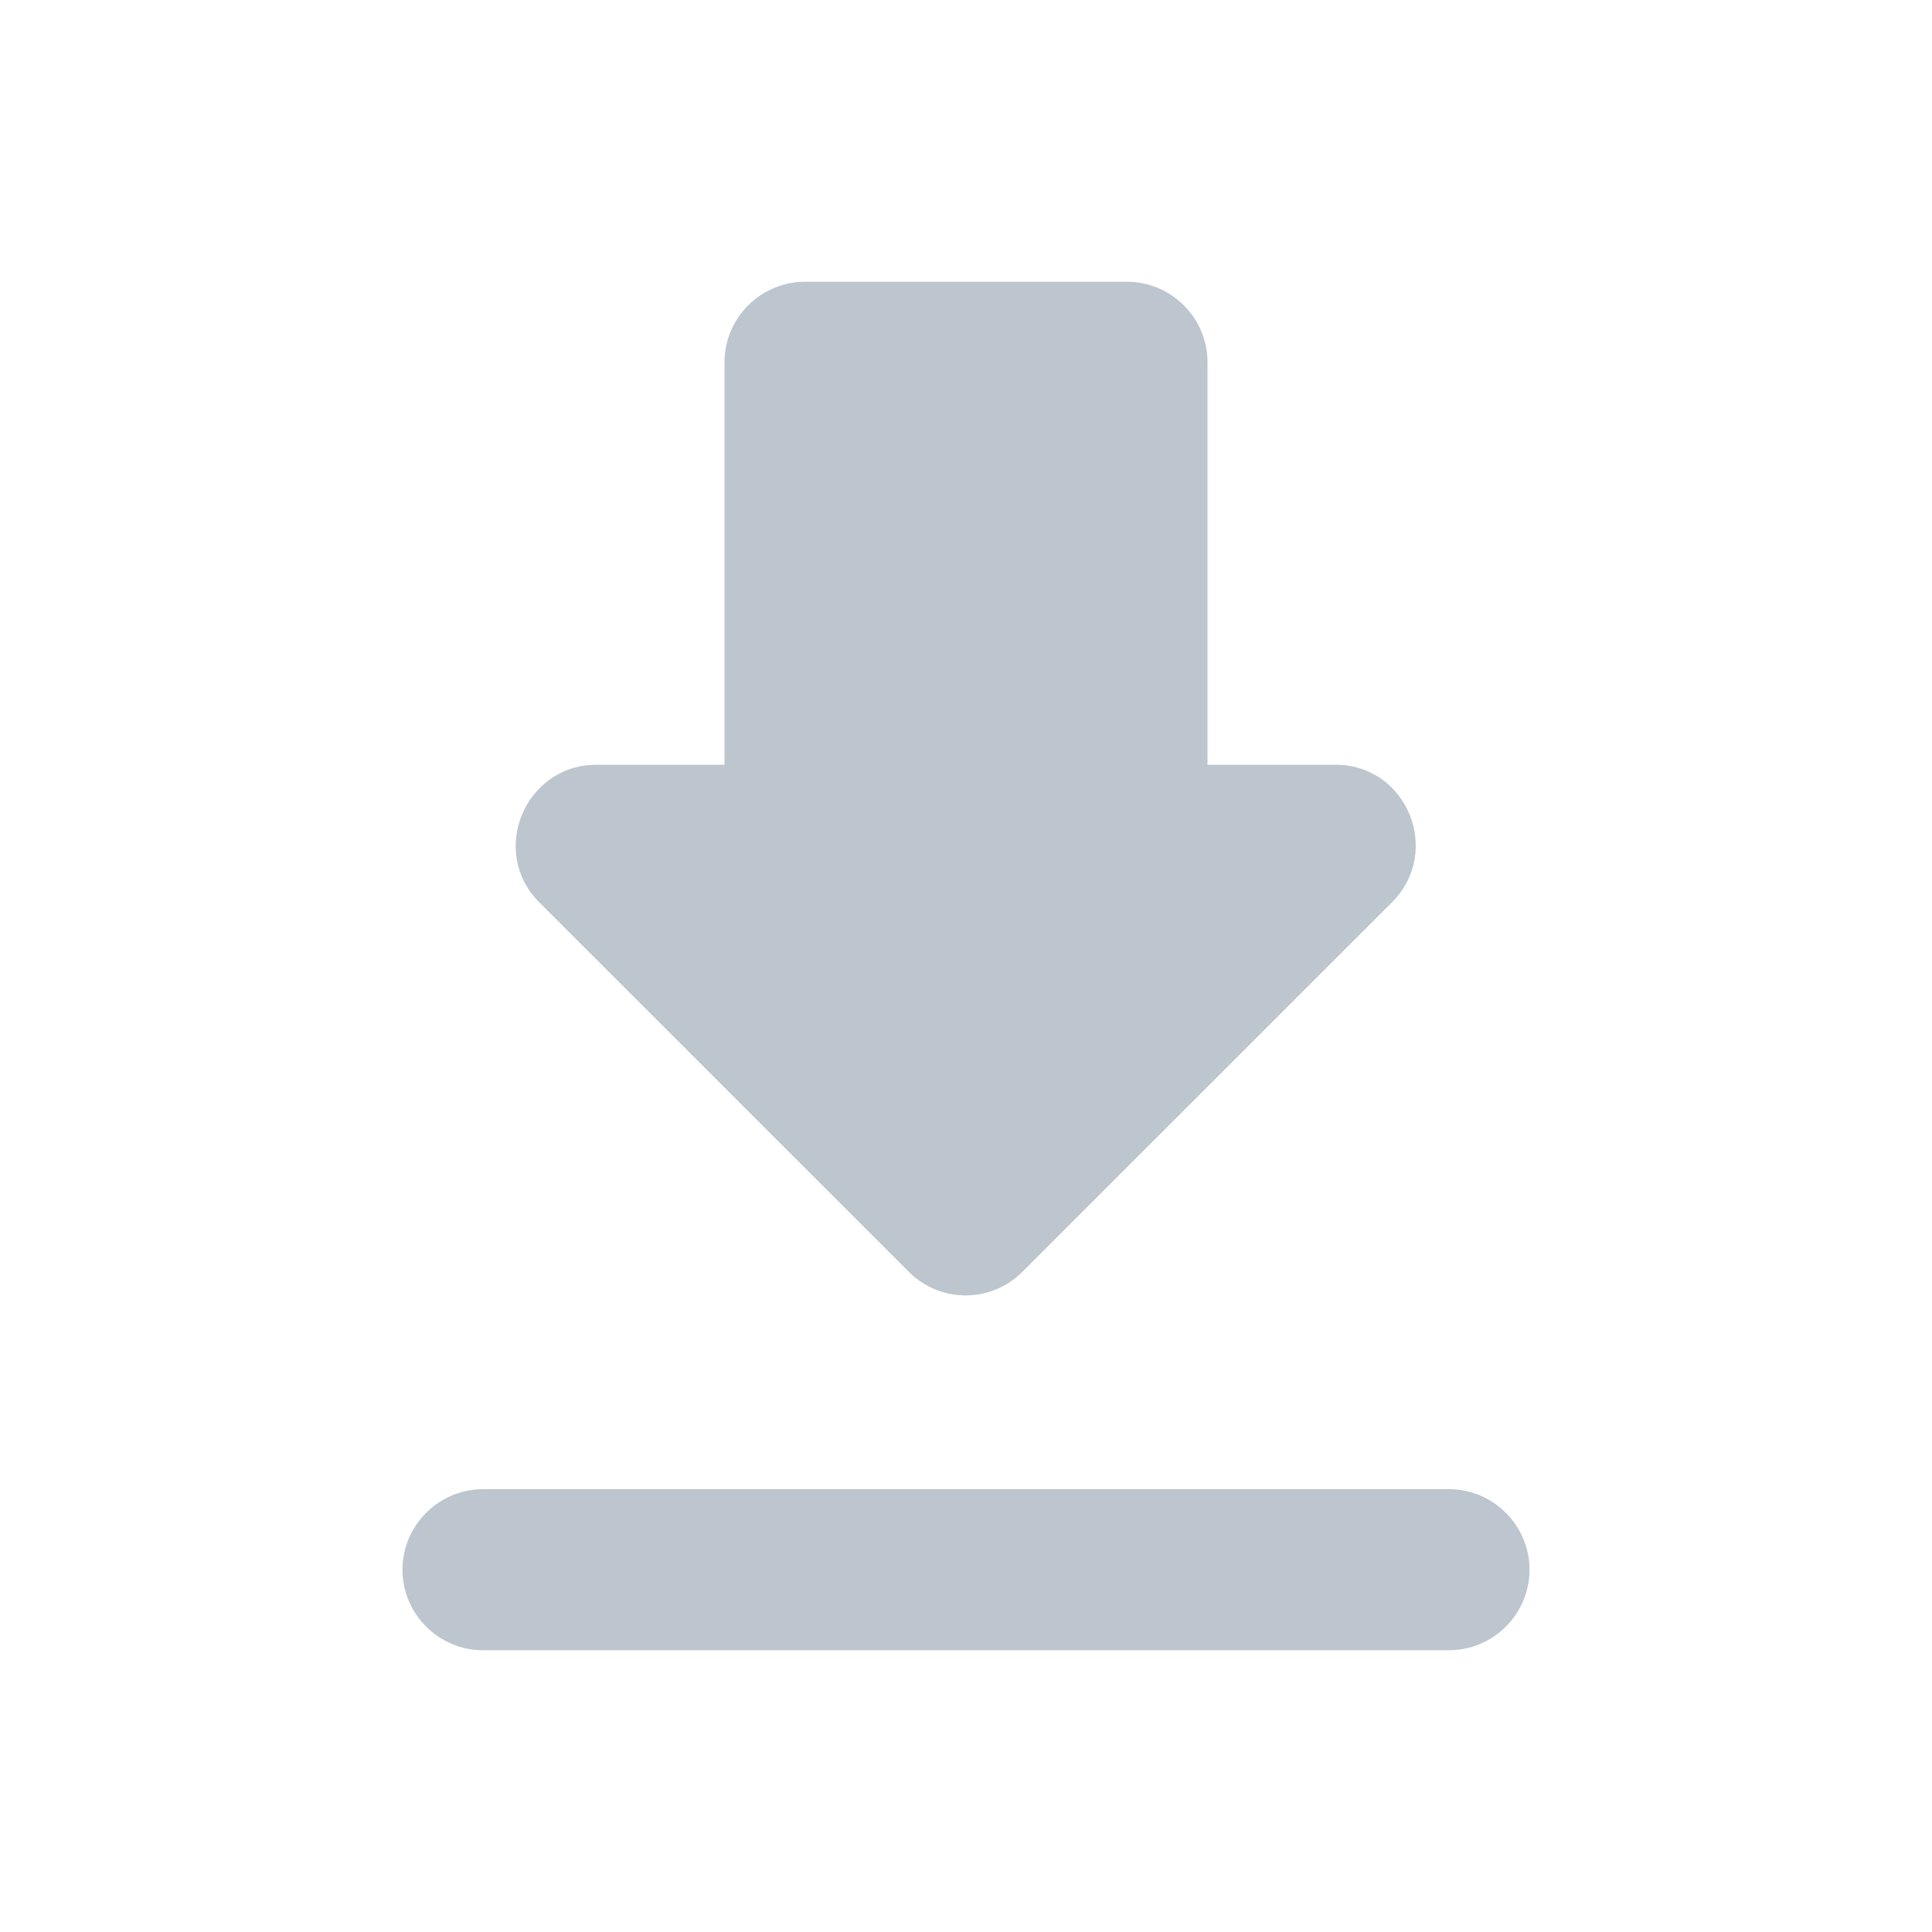 <svg xmlns="http://www.w3.org/2000/svg" width="25" height="25" viewBox="0 0 25 25" fill="none">
<path fill-rule="evenodd" clip-rule="evenodd" d="M15.625 9.896H17.282C18.209 9.896 18.667 11.021 18.011 11.677L13.229 16.458C12.823 16.864 12.167 16.864 11.761 16.458L6.979 11.677C6.323 11.021 6.792 9.896 7.719 9.896H9.375V4.687C9.375 4.114 9.844 3.646 10.417 3.646H14.584C15.156 3.646 15.625 4.114 15.625 4.687V9.896ZM6.25 21.354C5.677 21.354 5.208 20.885 5.208 20.312C5.208 19.739 5.677 19.27 6.25 19.27H18.75C19.323 19.27 19.792 19.739 19.792 20.312C19.792 20.885 19.323 21.354 18.75 21.354H6.25Z" fill="#BDC5CE"/>
</svg>